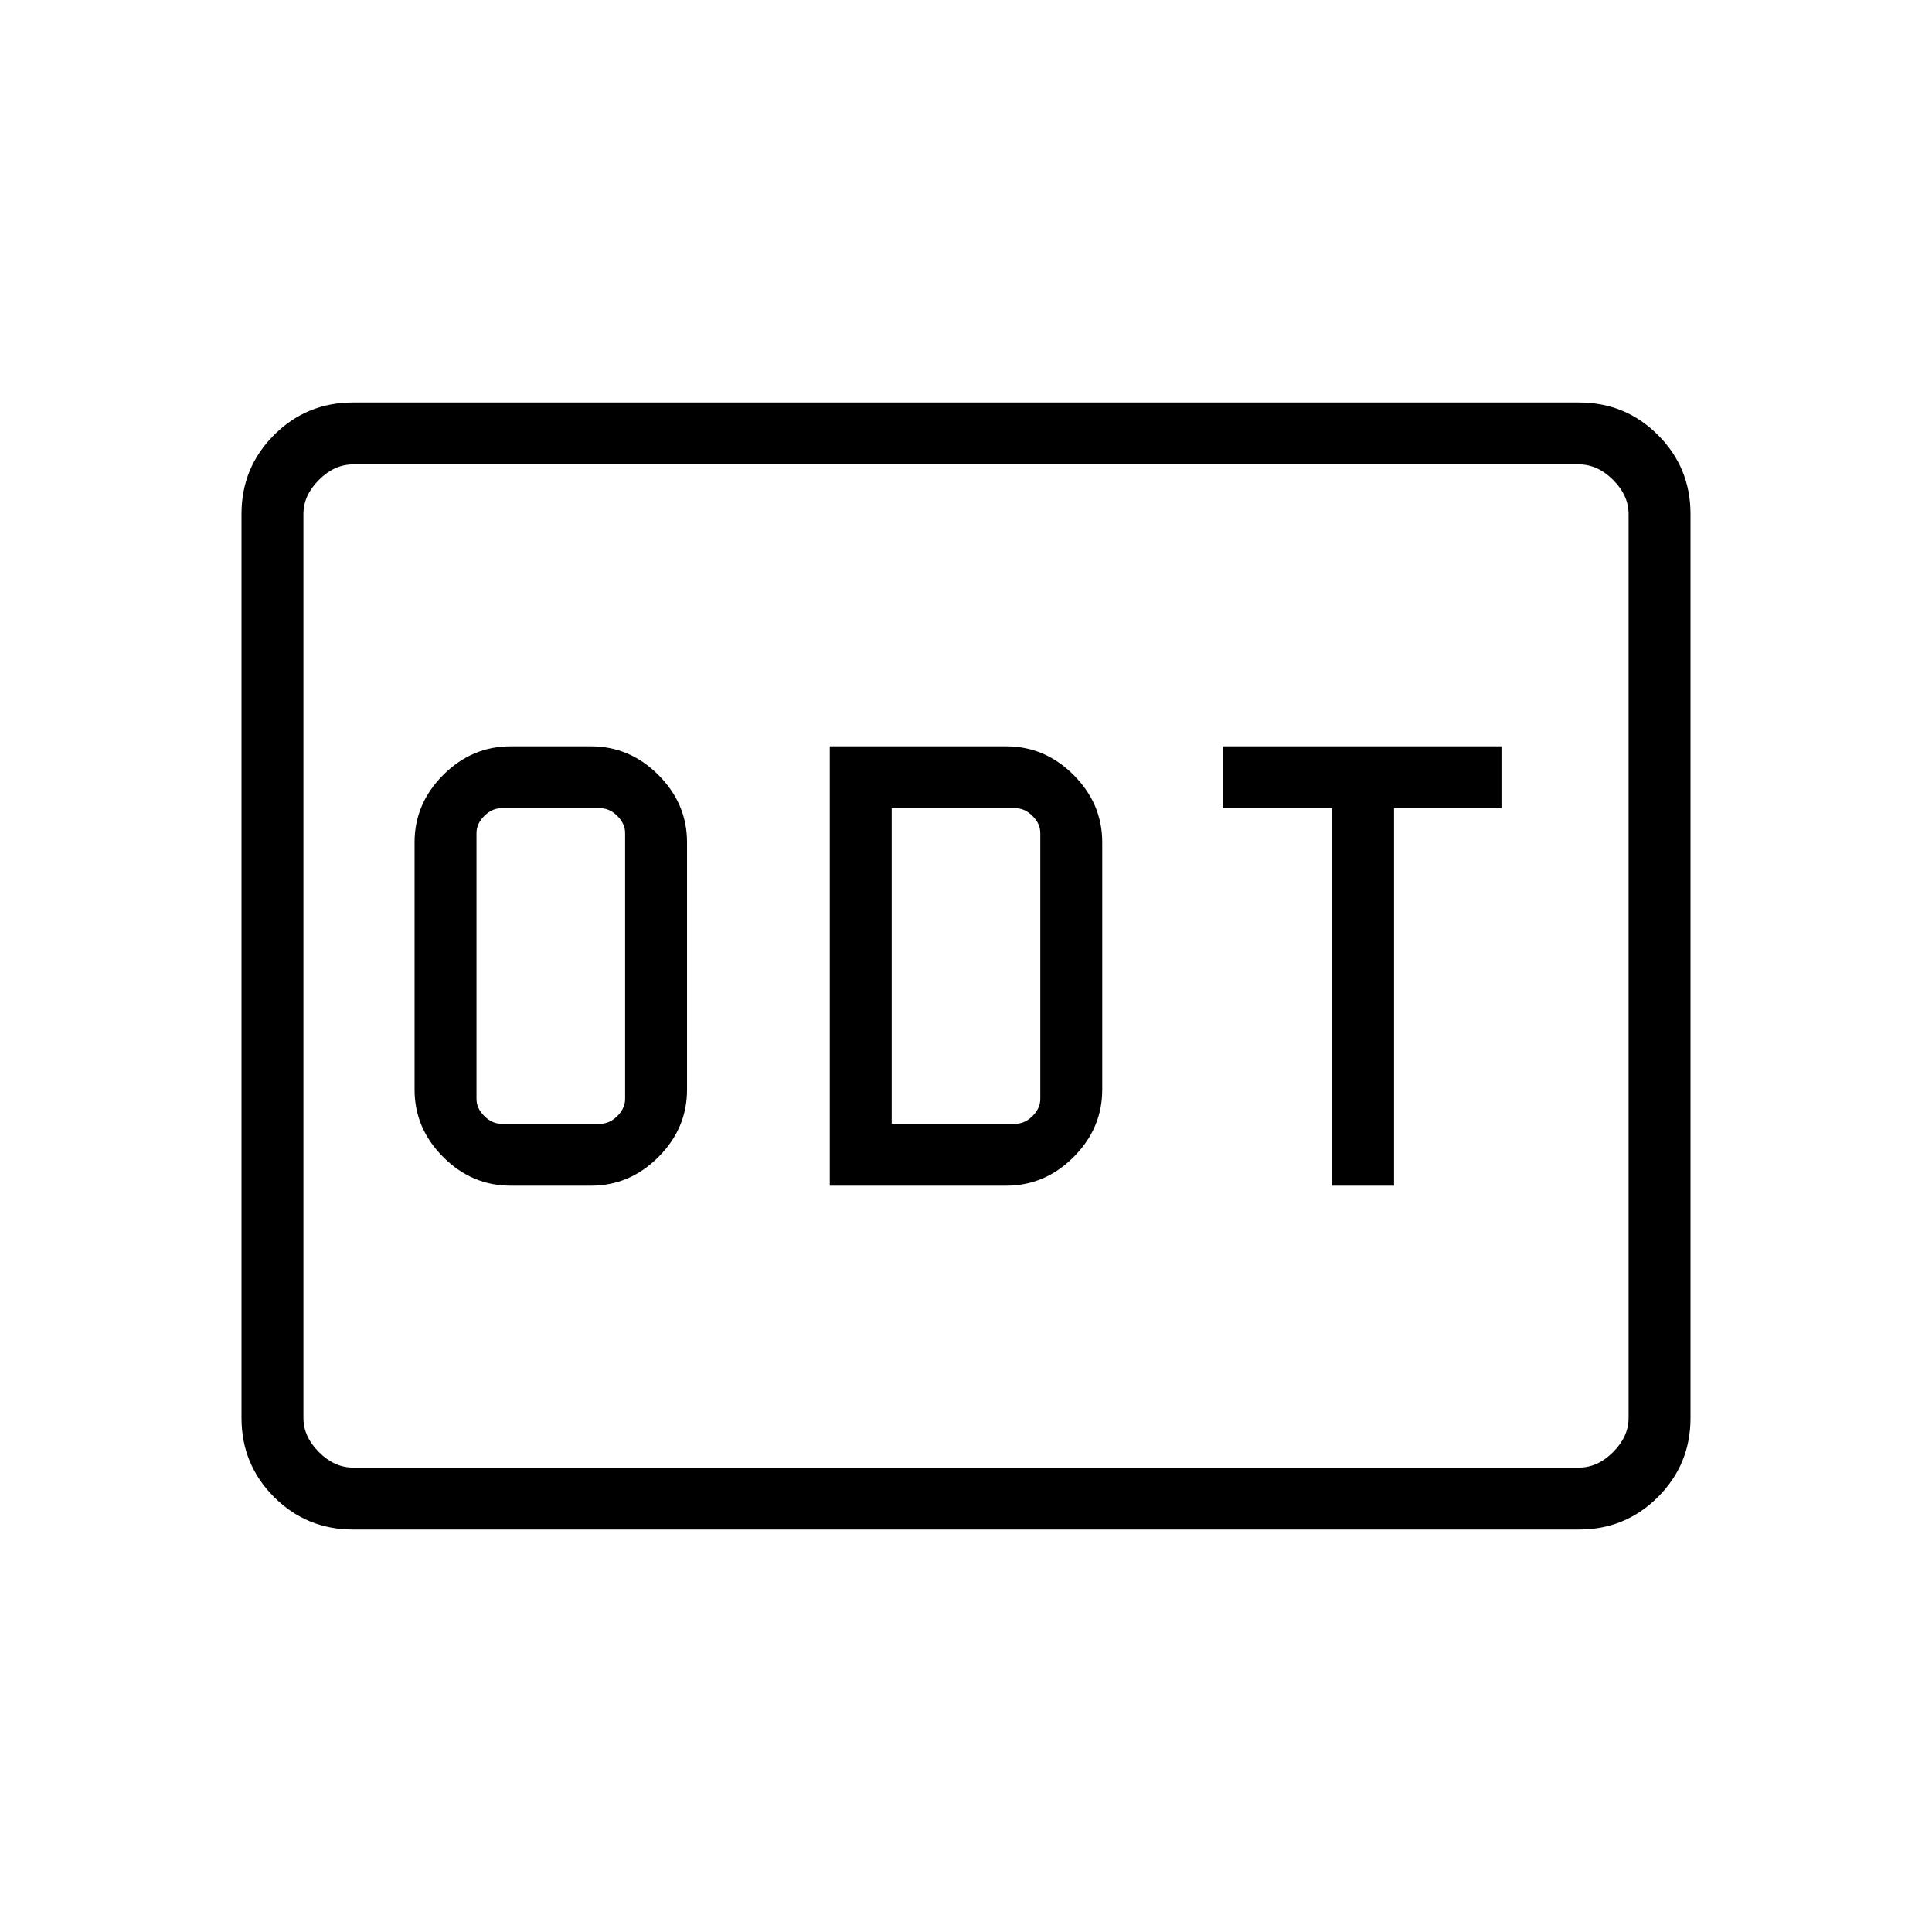 <svg xmlns="http://www.w3.org/2000/svg" width="48" height="48" viewBox="0 -960 960 960"><path d="M253.692-370.846h40q19.231 0 33.462-14.231 14.231-14.231 14.231-33.461v-122.924q0-19.23-14.231-33.461-14.231-14.231-33.462-14.231h-40q-19.231 0-33.461 14.231Q206-560.692 206-541.462v122.924q0 19.23 14.231 33.461 14.23 14.231 33.461 14.231Zm-4.615-30.769q-4.616 0-8.462-3.847-3.846-3.846-3.846-8.461v-132.154q0-4.615 3.846-8.461 3.846-3.847 8.462-3.847h49.231q4.615 0 8.461 3.847 3.846 3.846 3.846 8.461v132.154q0 4.615-3.846 8.461-3.846 3.847-8.461 3.847h-49.231Zm163.231 30.769H500q19.231 0 33.462-14.231 14.23-14.231 14.23-33.461v-122.924q0-19.23-14.23-33.461-14.231-14.231-33.462-14.231h-87.692v218.308Zm30.769-30.769v-156.77h61.538q4.616 0 8.462 3.847 3.846 3.846 3.846 8.461v132.154q0 4.615-3.846 8.461-3.846 3.847-8.462 3.847h-61.538Zm218.846 30.769h30.769v-187.539h53.385v-30.769H607.538v30.769h54.385v187.539ZM175.384-200q-23.057 0-39.221-16.163Q120-232.327 120-255.384v-449.232q0-23.057 16.163-39.221Q152.327-760 175.384-760h609.232q23.057 0 39.221 16.163Q840-727.673 840-704.616v449.232q0 23.057-16.163 39.221Q807.673-200 784.616-200H175.384Zm0-30.769h609.232q9.23 0 16.923-7.692 7.692-7.693 7.692-16.923v-449.232q0-9.23-7.692-16.923-7.693-7.692-16.923-7.692H175.384q-9.23 0-16.923 7.692-7.692 7.693-7.692 16.923v449.232q0 9.23 7.692 16.923 7.693 7.692 16.923 7.692Zm-24.615 0v-498.462 498.462Z"/></svg>